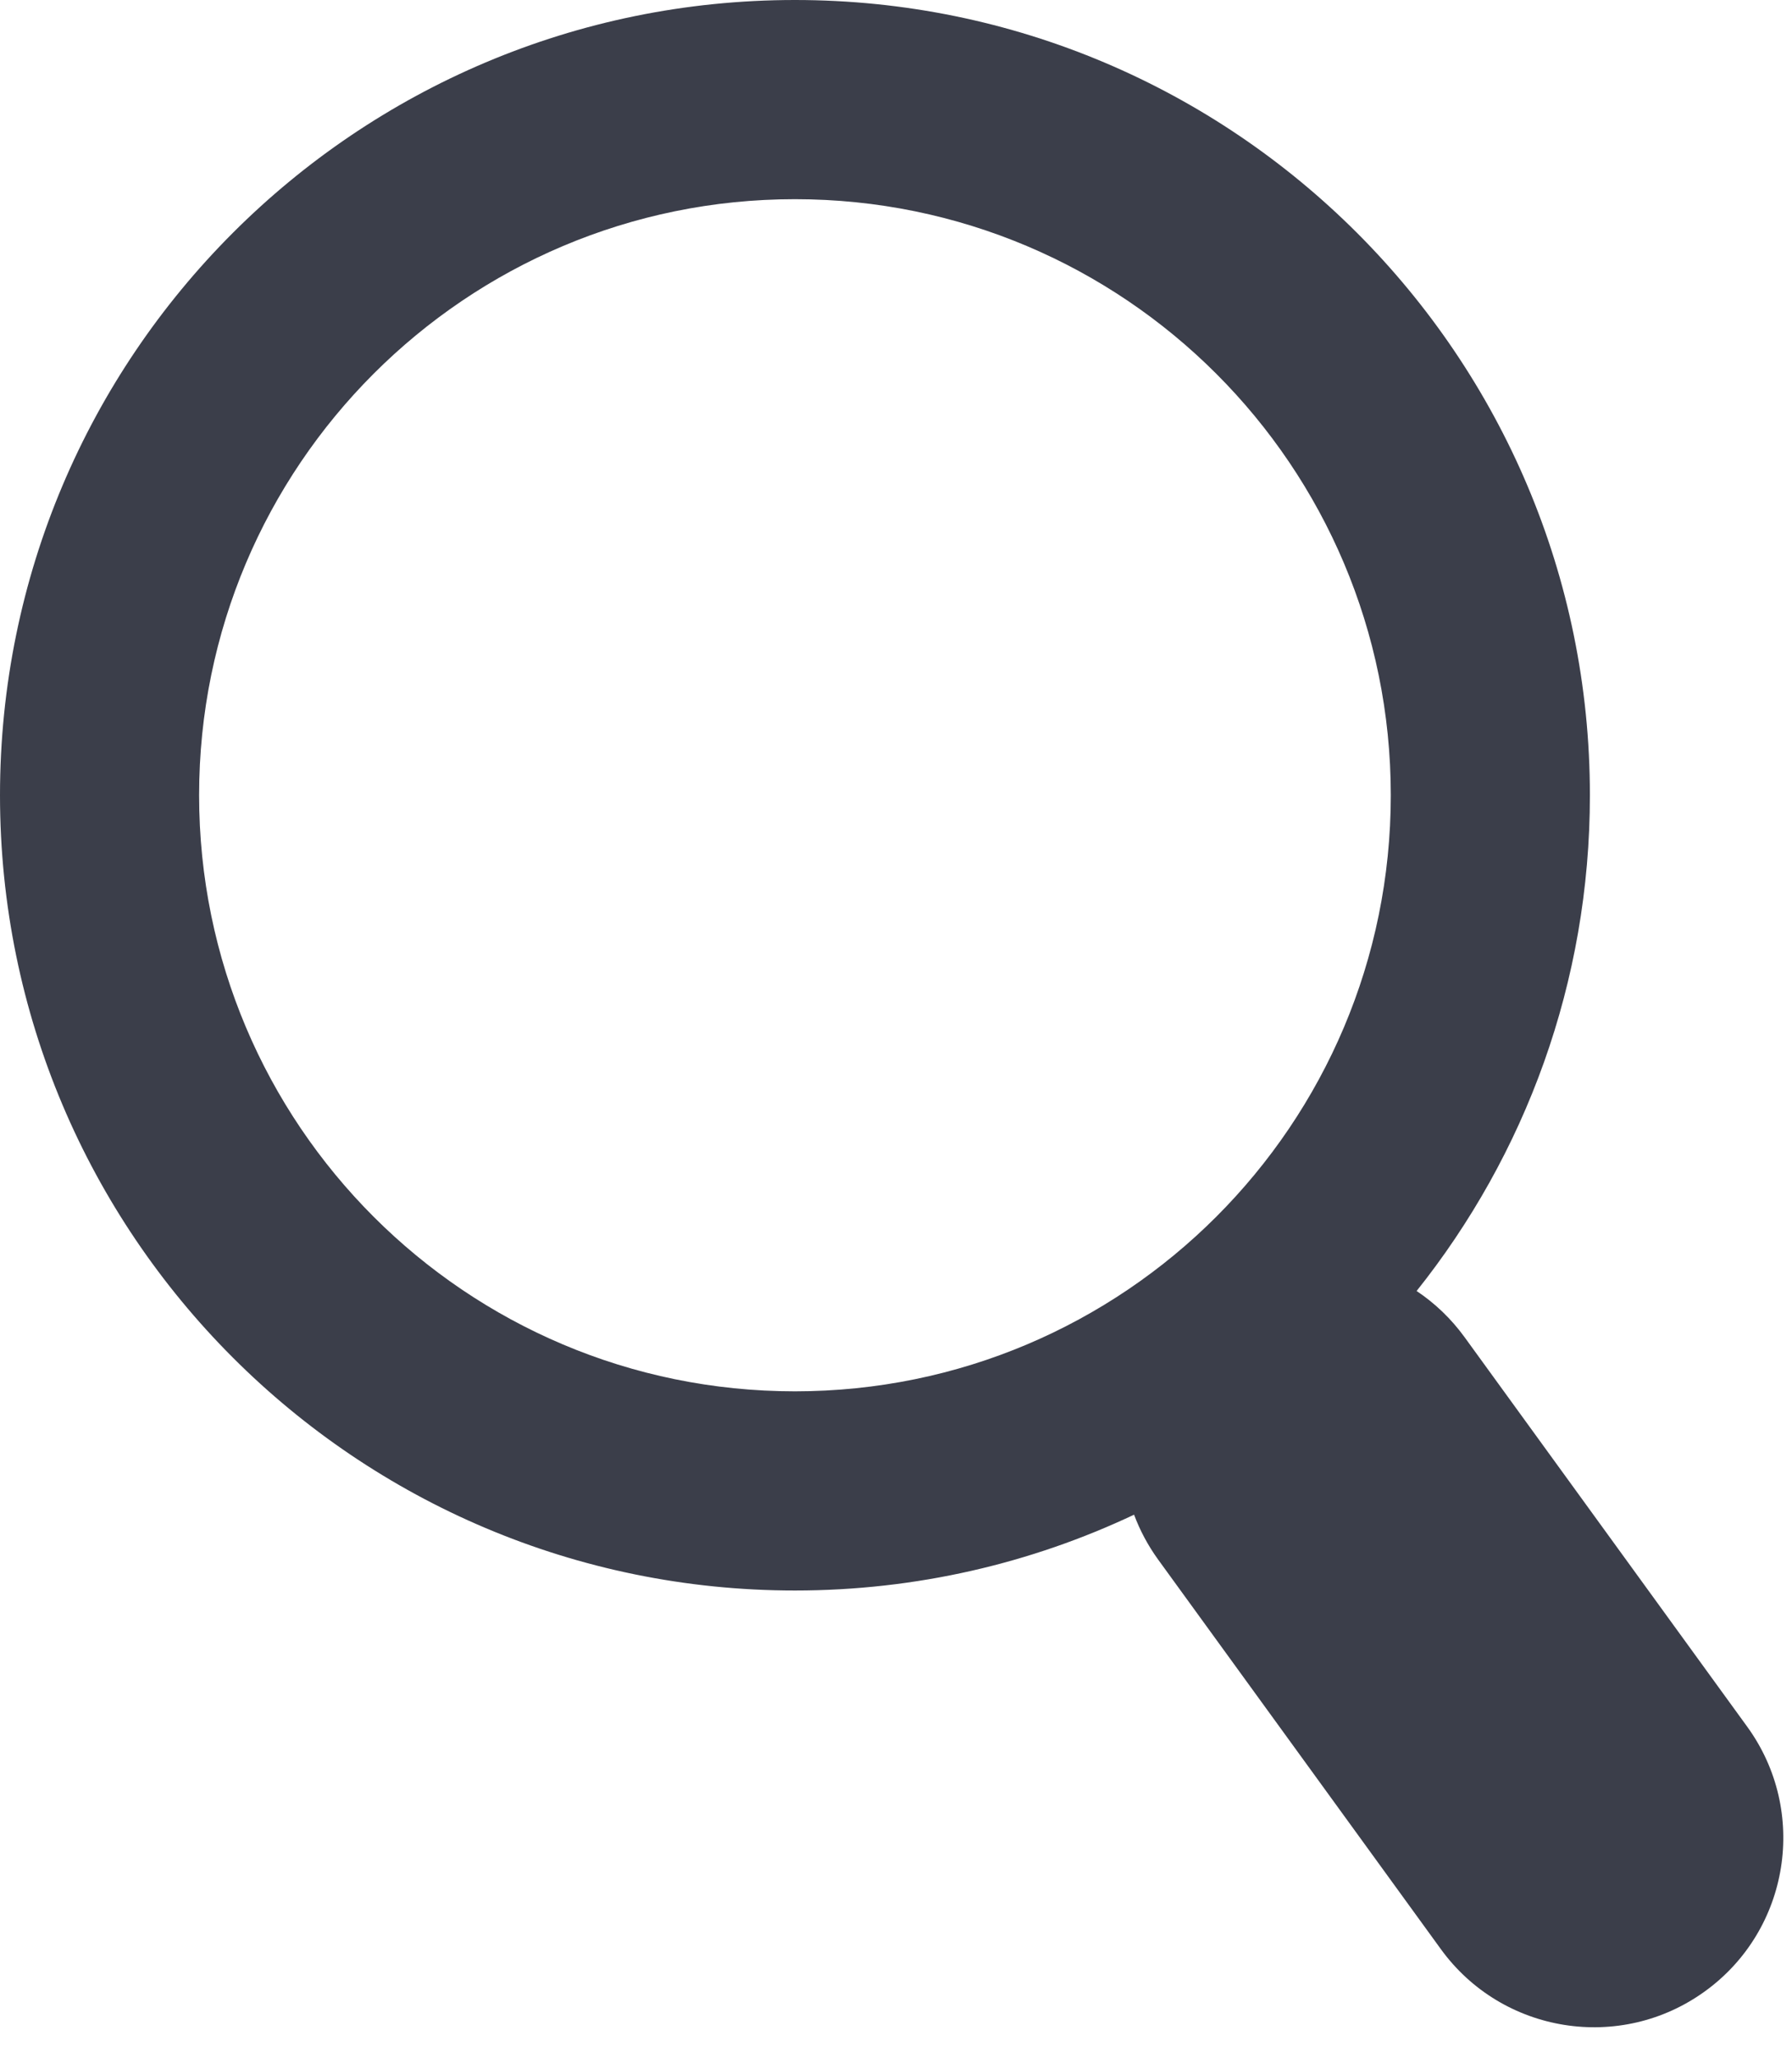 <svg width="27" height="31" viewBox="0 0 27 31" fill="none" xmlns="http://www.w3.org/2000/svg">
  <path
    fill-rule="evenodd"
    clip-rule="evenodd"
    d="M20.955 11.977C20.955 16.936 16.936 20.955 11.977 20.955C7.019 20.955 3 16.936 3 11.977C3 7.019 7.019 3 11.977 3C16.936 3 20.955 7.019 20.955 11.977ZM17.087 22.813C15.537 23.545 13.805 23.955 11.977 23.955C5.362 23.955 0 18.592 0 11.977C0 5.362 5.362 0 11.977 0C18.592 0 23.955 5.362 23.955 11.977C23.955 14.801 22.978 17.396 21.344 19.444C21.617 19.626 21.863 19.859 22.067 20.14L26.325 26.006C27.25 27.28 26.967 29.064 25.692 29.989C24.418 30.914 22.634 30.631 21.709 29.356L17.451 23.491C17.296 23.277 17.175 23.049 17.087 22.813Z"
    fill="#3B3E4A"
  />
</svg>